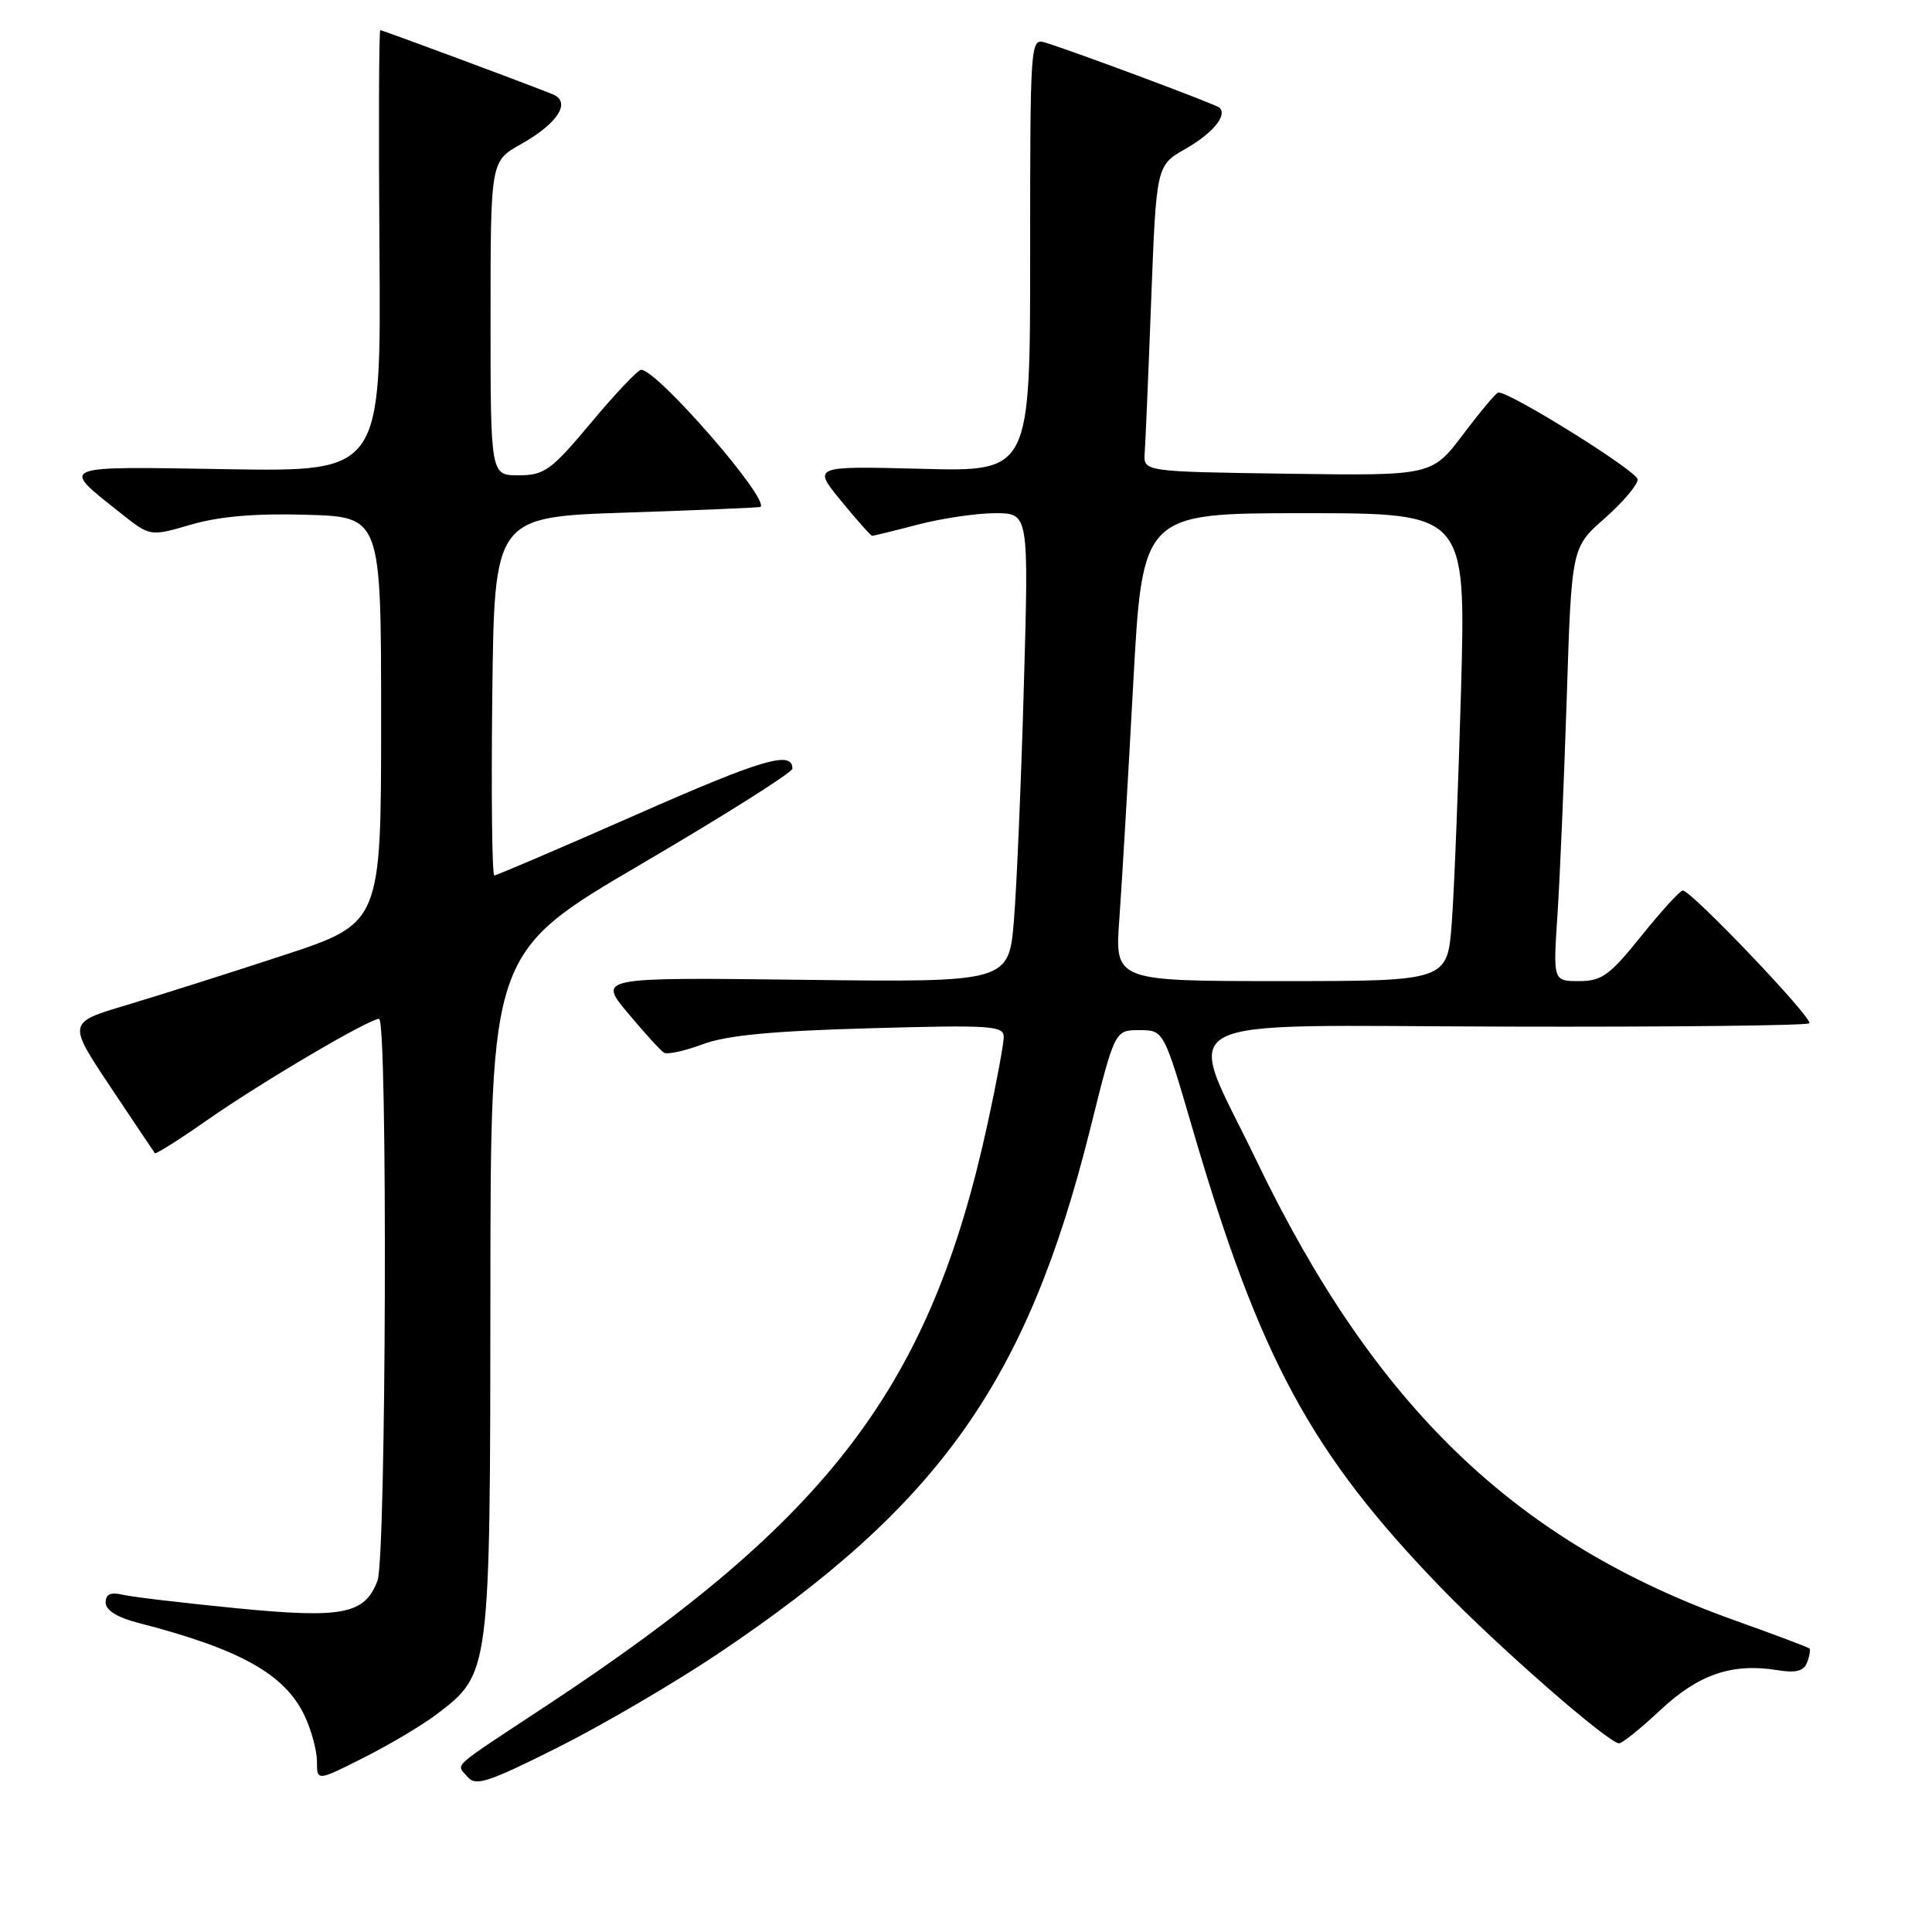 <?xml version="1.0" encoding="UTF-8" standalone="no"?>
<!DOCTYPE svg PUBLIC "-//W3C//DTD SVG 1.1//EN" "http://www.w3.org/Graphics/SVG/1.1/DTD/svg11.dtd" >
<svg xmlns="http://www.w3.org/2000/svg" xmlns:xlink="http://www.w3.org/1999/xlink" version="1.1" viewBox="0 0 256 256">
 <g >
 <path fill="currentColor"
d=" M 95.09 219.16 C 124.50 199.44 136.12 183.04 144.48 149.50 C 147.72 136.50 147.72 136.50 150.96 136.50 C 154.20 136.50 154.20 136.50 158.00 149.50 C 166.91 180.00 173.70 192.54 190.91 210.35 C 198.53 218.23 213.14 231.00 214.54 231.00 C 214.96 231.00 217.43 229.01 220.03 226.57 C 225.08 221.85 229.52 220.34 235.48 221.30 C 237.97 221.71 239.00 221.44 239.45 220.28 C 239.78 219.42 239.92 218.58 239.76 218.43 C 239.60 218.27 235.10 216.58 229.76 214.67 C 200.81 204.32 182.16 186.37 166.47 153.75 C 156.99 134.04 153.49 135.92 199.47 136.03 C 221.32 136.09 239.44 135.89 239.74 135.59 C 240.32 135.01 224.11 118.00 222.98 118.00 C 222.61 118.00 220.15 120.70 217.50 124.00 C 213.29 129.24 212.25 130.00 209.24 130.00 C 205.79 130.00 205.79 130.00 206.37 121.25 C 206.69 116.44 207.24 103.51 207.60 92.52 C 208.24 72.54 208.24 72.54 212.62 68.69 C 215.03 66.57 217.00 64.24 217.00 63.53 C 217.00 62.47 200.23 52.00 198.54 52.00 C 198.28 52.00 196.19 54.48 193.90 57.52 C 189.73 63.04 189.73 63.04 170.61 62.77 C 151.50 62.50 151.50 62.50 151.68 60.00 C 151.78 58.62 152.17 49.50 152.54 39.72 C 153.22 21.93 153.22 21.93 157.09 19.72 C 160.70 17.65 162.64 15.31 161.60 14.27 C 161.18 13.85 142.68 6.94 138.50 5.64 C 136.53 5.03 136.50 5.48 136.50 33.76 C 136.50 62.50 136.50 62.50 122.08 62.12 C 107.66 61.75 107.66 61.75 111.45 66.37 C 113.54 68.92 115.39 71.00 115.57 71.00 C 115.75 71.00 118.49 70.33 121.66 69.50 C 124.83 68.68 129.42 68.00 131.87 68.00 C 136.32 68.00 136.32 68.00 135.67 90.75 C 135.32 103.26 134.73 117.25 134.36 121.83 C 133.69 130.16 133.69 130.16 106.46 129.83 C 79.23 129.50 79.23 129.50 83.21 134.25 C 85.39 136.86 87.54 139.22 87.98 139.49 C 88.43 139.76 90.75 139.26 93.14 138.36 C 96.31 137.18 102.34 136.61 115.25 136.25 C 131.24 135.80 133.00 135.91 133.00 137.39 C 133.00 138.30 132.06 143.39 130.90 148.71 C 123.34 183.63 110.08 201.16 72.50 225.95 C 59.32 234.65 60.45 233.63 61.95 235.44 C 63.02 236.72 64.63 236.20 73.93 231.54 C 79.84 228.57 89.36 223.00 95.09 219.16 Z  M 57.90 227.12 C 64.96 221.74 64.95 221.80 64.98 171.34 C 65.00 126.19 65.00 126.19 85.00 114.48 C 96.00 108.03 105.00 102.35 105.00 101.85 C 105.00 99.40 101.02 100.58 84.24 107.98 C 74.23 112.39 65.79 116.00 65.50 116.00 C 65.20 116.00 65.08 105.31 65.23 92.25 C 65.50 68.50 65.50 68.50 83.00 67.92 C 92.62 67.60 100.61 67.26 100.75 67.17 C 102.10 66.27 87.09 49.00 84.96 49.00 C 84.53 49.00 81.55 52.14 78.34 55.98 C 73.03 62.33 72.16 62.96 68.75 62.98 C 65.00 63.00 65.00 63.00 65.00 42.18 C 65.00 21.37 65.00 21.37 69.00 19.12 C 73.93 16.35 75.74 13.52 73.23 12.49 C 69.82 11.11 50.71 4.00 50.39 4.00 C 50.21 4.00 50.16 17.16 50.28 33.25 C 50.50 62.50 50.50 62.50 30.06 62.17 C 7.36 61.80 7.89 61.57 16.10 68.08 C 19.90 71.09 19.90 71.09 25.33 69.51 C 29.08 68.42 33.84 68.01 40.64 68.21 C 50.50 68.50 50.50 68.50 50.50 95.42 C 50.50 122.33 50.50 122.33 37.50 126.60 C 30.35 128.95 21.00 131.91 16.73 133.19 C 8.96 135.50 8.96 135.50 14.62 144.00 C 17.74 148.68 20.39 152.63 20.52 152.80 C 20.66 152.96 23.81 150.97 27.54 148.36 C 34.64 143.40 48.90 135.00 50.23 135.00 C 51.38 135.00 51.18 206.39 50.02 209.45 C 48.32 213.92 45.42 214.48 31.23 213.09 C 24.23 212.40 17.49 211.60 16.25 211.31 C 14.65 210.93 14.00 211.24 14.00 212.35 C 14.00 213.36 15.52 214.31 18.25 215.02 C 31.81 218.51 37.73 221.81 40.36 227.34 C 41.26 229.24 42.00 231.98 42.00 233.42 C 42.00 236.03 42.00 236.03 48.25 232.87 C 51.69 231.14 56.03 228.55 57.90 227.12 Z  M 148.32 121.75 C 148.65 117.21 149.47 103.26 150.15 90.75 C 151.38 68.00 151.38 68.00 172.81 68.00 C 194.23 68.00 194.23 68.00 193.60 91.25 C 193.24 104.04 192.69 117.99 192.37 122.25 C 191.79 130.00 191.79 130.00 169.75 130.00 C 147.71 130.00 147.71 130.00 148.32 121.75 Z "/>
</g>
</svg>